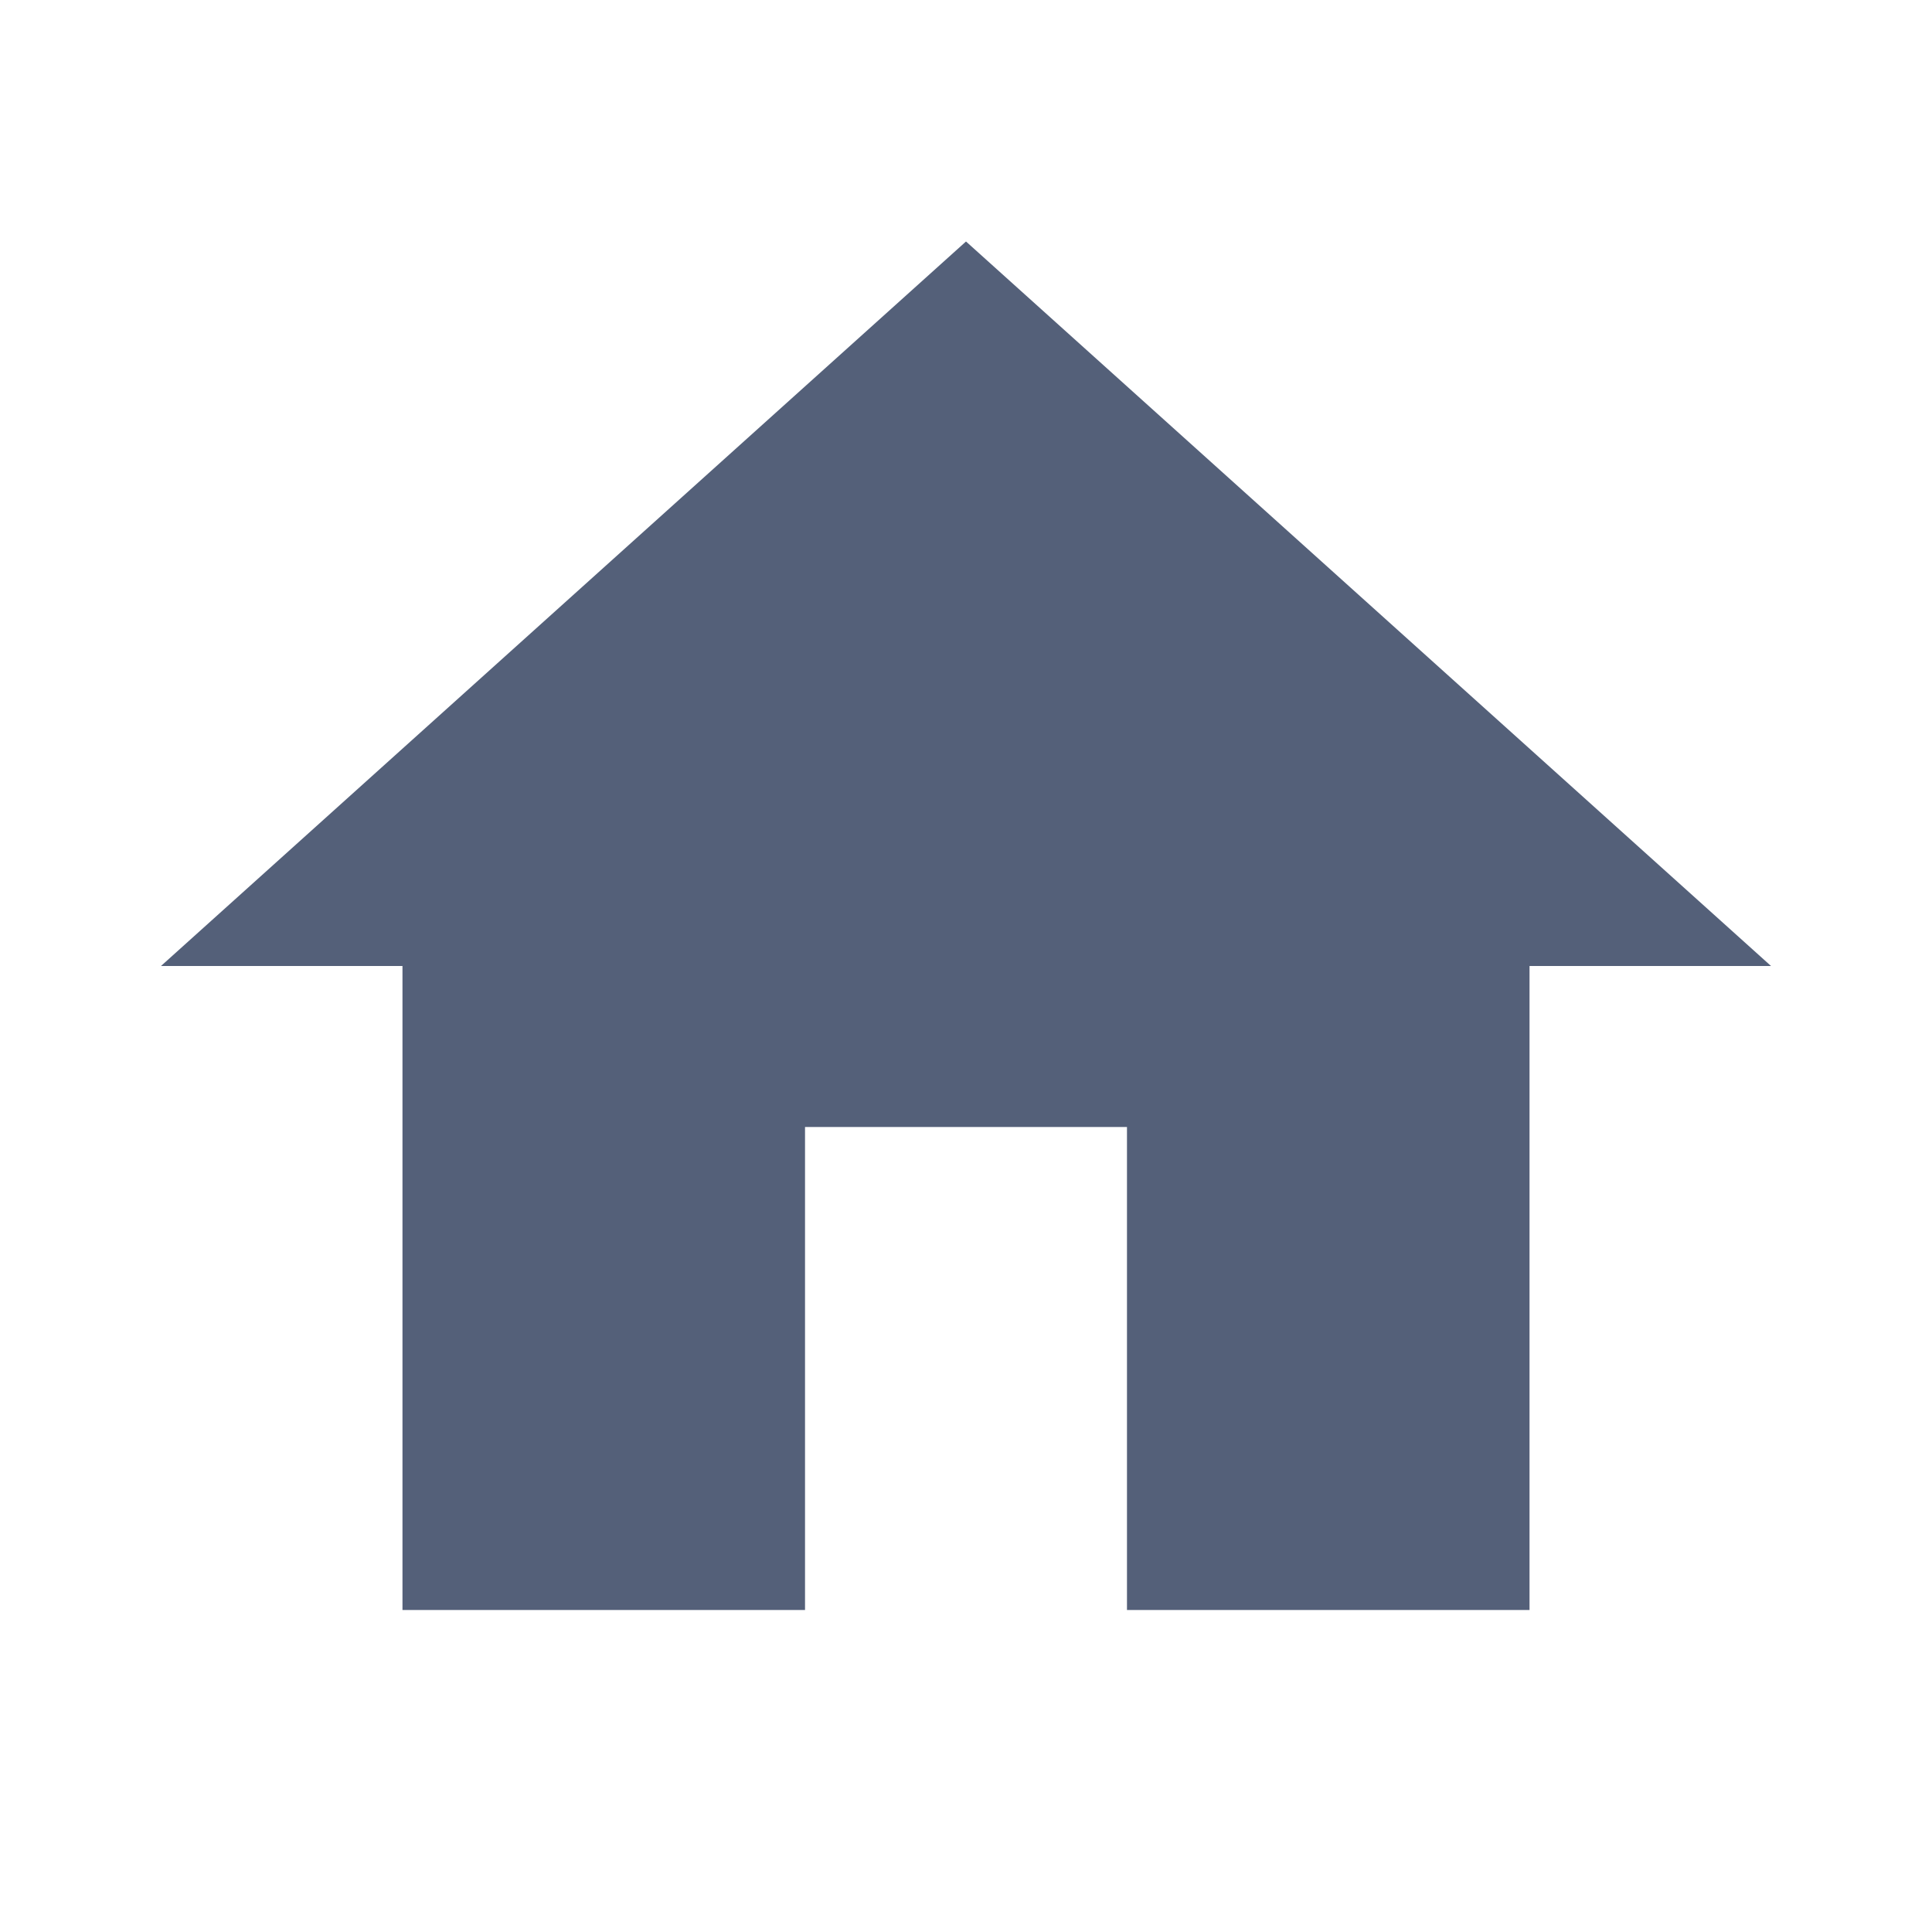 <?xml version="1.0" encoding="UTF-8" standalone="no"?><svg width='25' height='25' viewBox='0 0 25 25' fill='none' xmlns='http://www.w3.org/2000/svg'>
<g clip-path='url(#clip0_13_225)'>
<path d='M10.417 20.833V14.583H14.583V20.833H19.792V12.5H22.917L12.5 3.125L2.083 12.5H5.208V20.833H10.417Z' fill='#546079'/>
</g>
<defs>
<clipPath id='clip0_13_225'>
<rect width='25' height='25' fill='white'/>
</clipPath>
</defs>
</svg>
